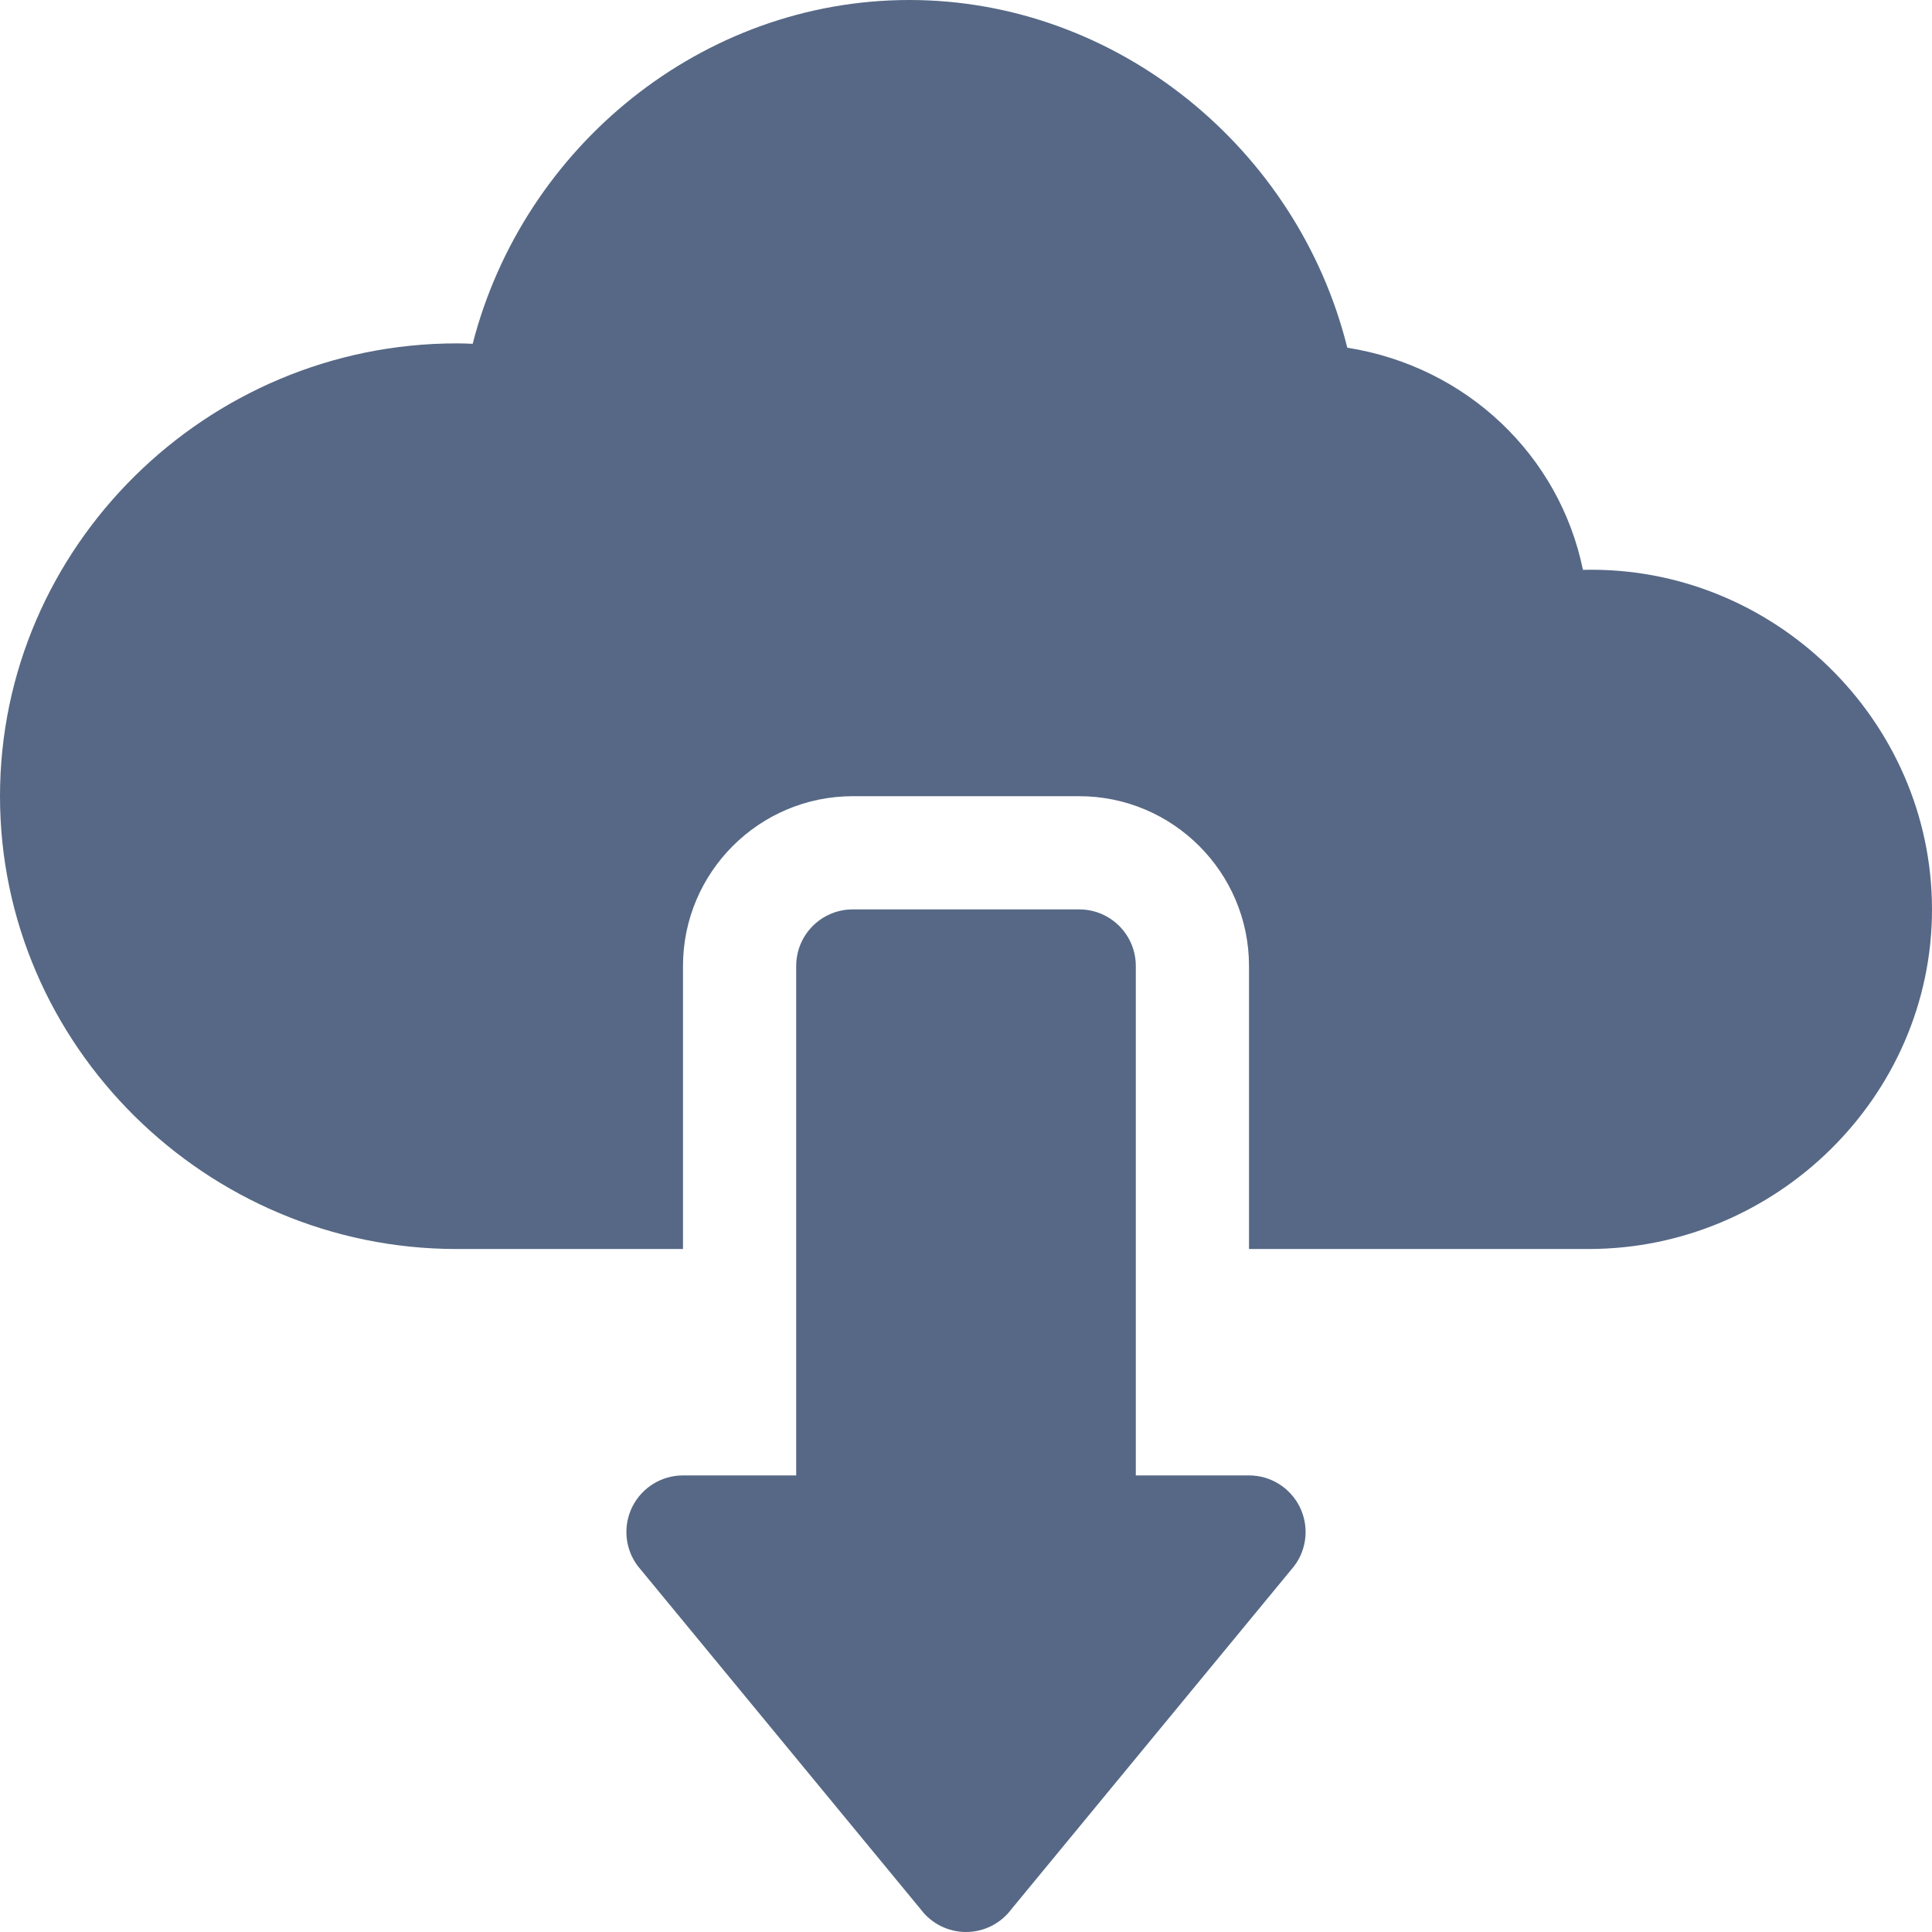 <svg id="Capa_1" fill="#566885" enable-background="new 0 0 512 512" height="512" viewBox="0 0 512 512" width="512" xmlns="http://www.w3.org/2000/svg"><g><path d="m286 241h-60c-8.291 0-15 6.709-15 15v135h-30c-5.684 0-10.869 3.208-13.418 8.291-2.534 5.083-1.992 11.162 1.421 15.703l75 91c2.827 3.779 7.28 6.006 11.997 6.006s9.17-2.227 11.997-6.006l75-91c3.413-4.541 3.955-10.62 1.421-15.703-2.549-5.083-7.734-8.291-13.418-8.291h-30v-135c0-8.291-6.709-15-15-15z"/><path d="m419.491 151.015c-6.167-30.205-30.703-53.848-62.446-58.872-13.096-52.72-61.011-92.143-116.045-92.143-54.917 0-102.305 38.837-115.737 91.117-1.407-.073-2.827-.117-4.263-.117-66.167 0-121 53.833-121 120s54.833 120 121 120h60v-75c0-24.814 20.186-45 45-45h60c24.814 0 45 20.186 45 45v75h90c49.629 0 91-40.371 91-90 0-50.127-42.06-91.23-92.509-89.985z"/></g></svg>
